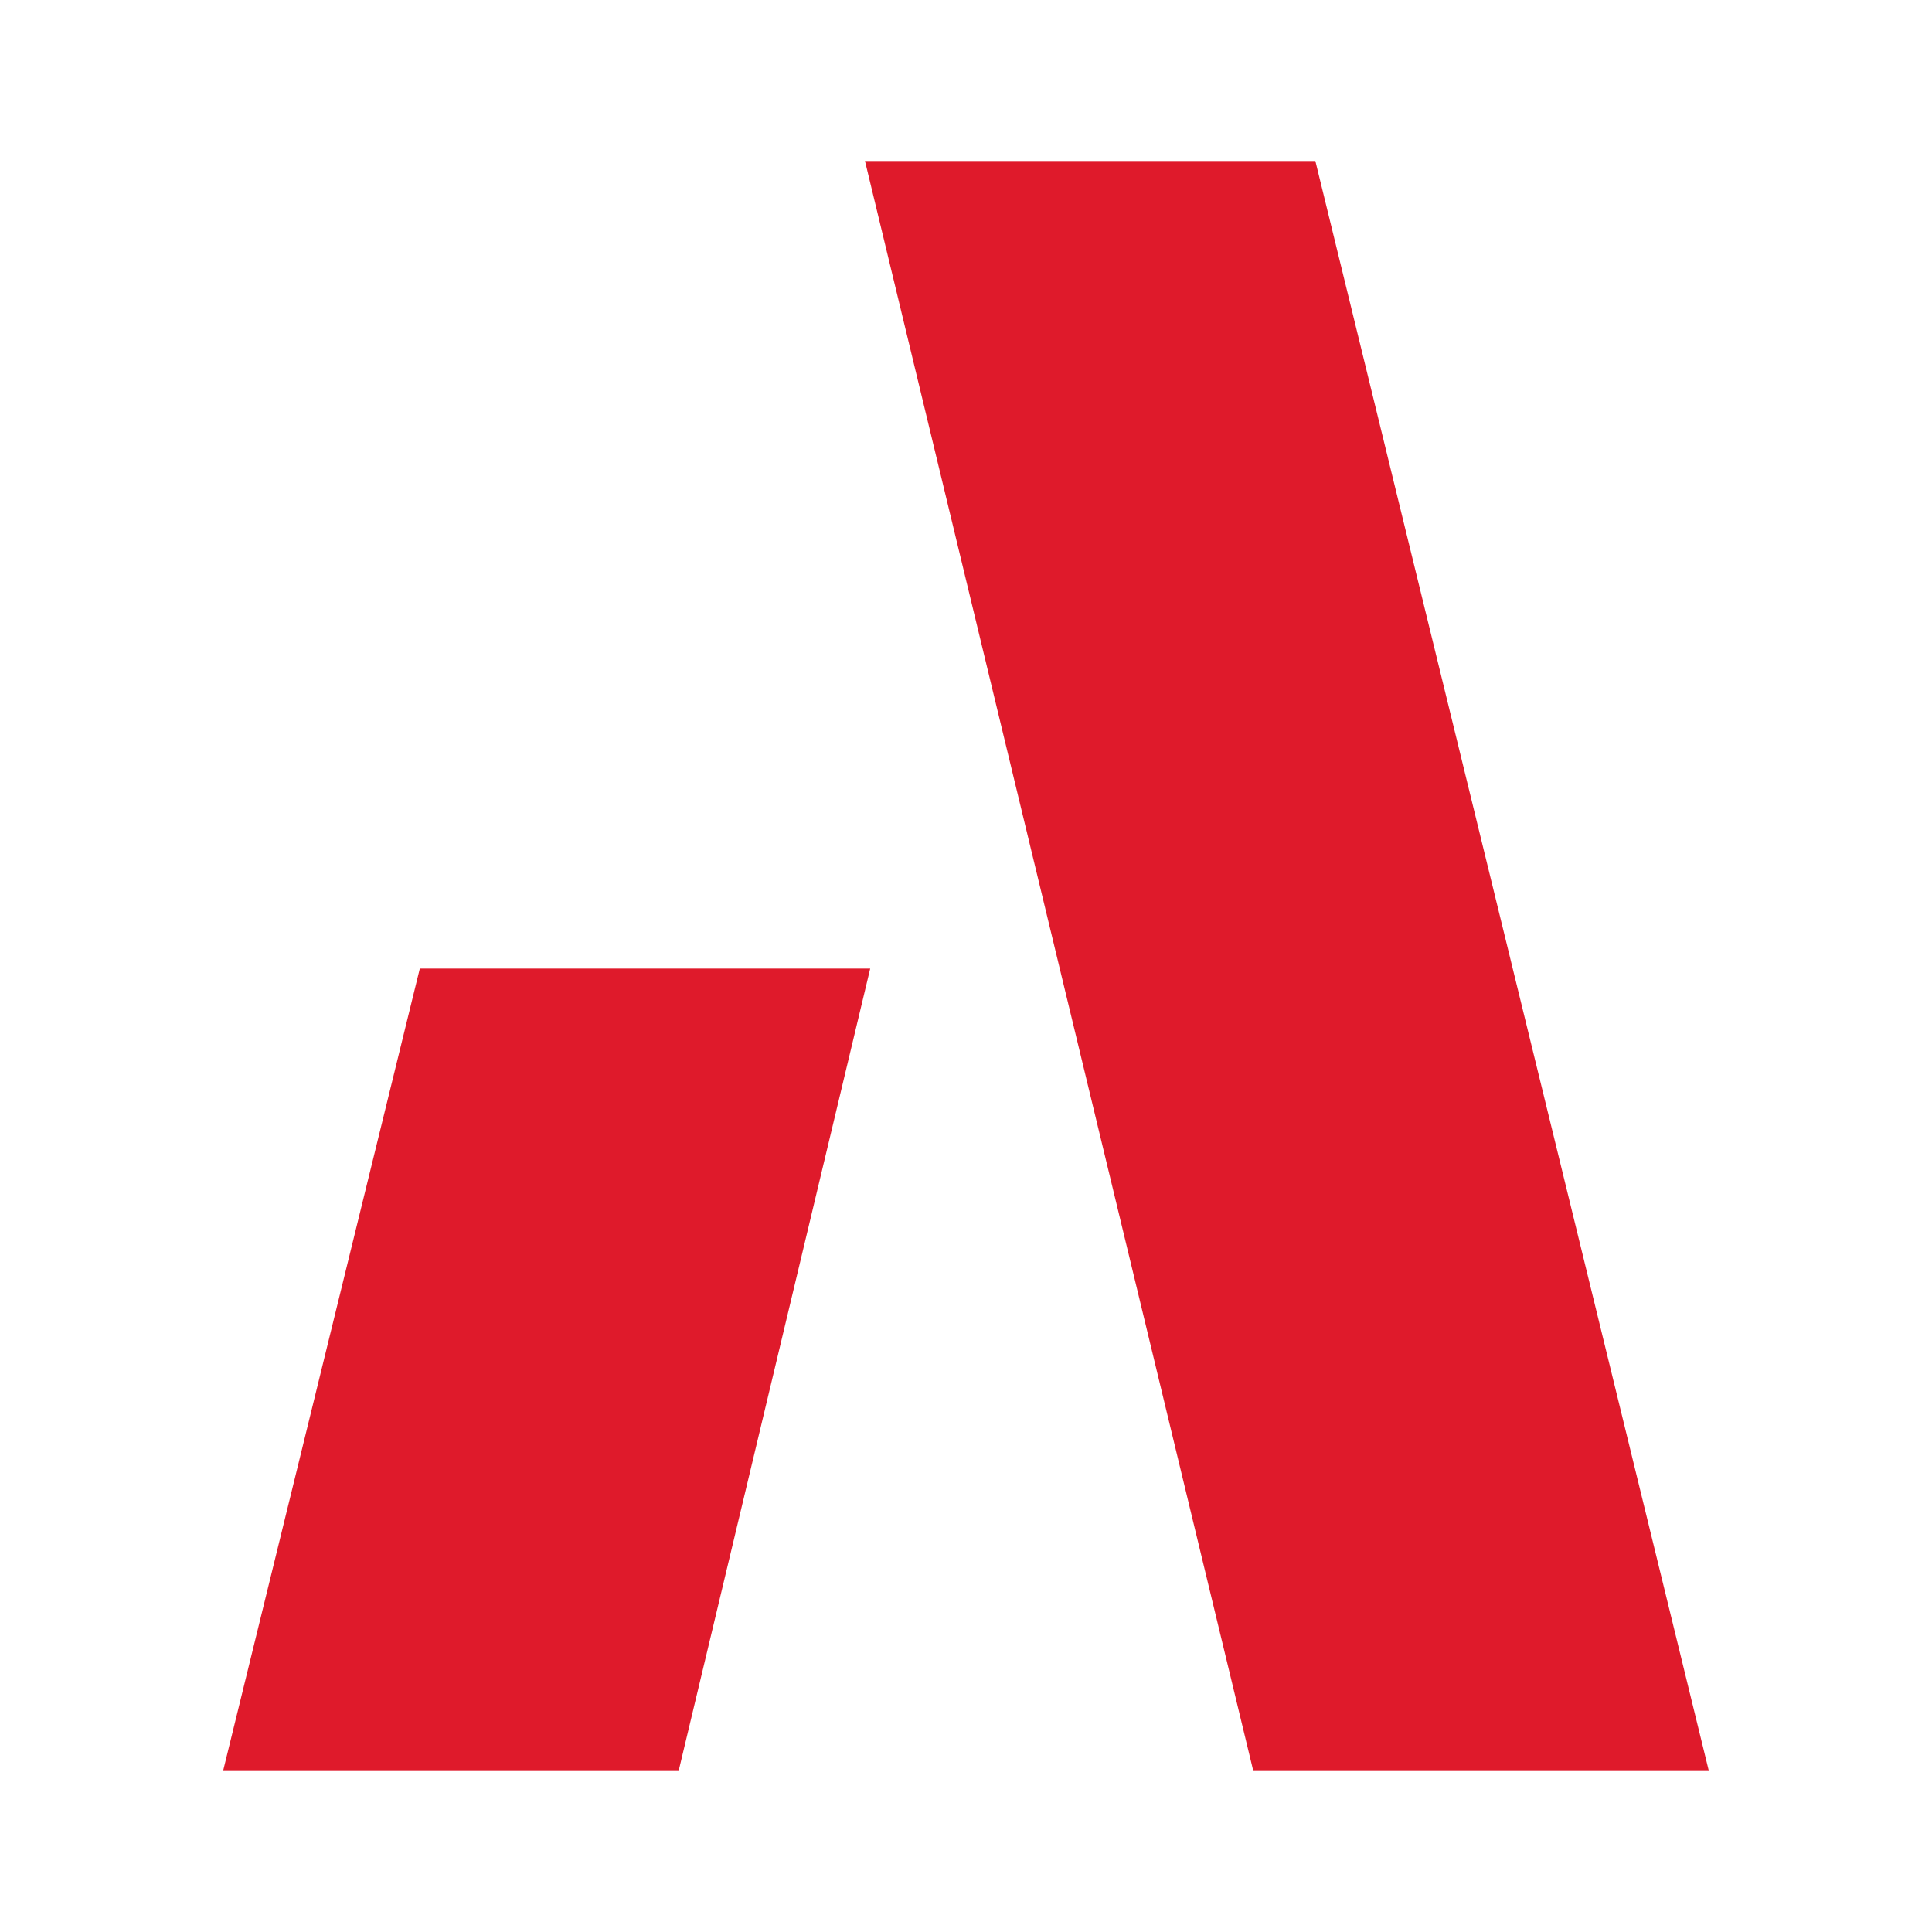 <svg xmlns="http://www.w3.org/2000/svg" width="24" height="24" viewBox="0 0 24 24" fill="none"><rect width="24" height="24" fill="none"/>
<path d="M8.43 22H2.771L5.215 12.032H10.81L8.43 22Z" fill="#DF1A2B"/>
<path d="M15.569 22H21.228L16.34 2H10.745L15.569 22Z" fill="#DF1A2B"/>
</svg>
